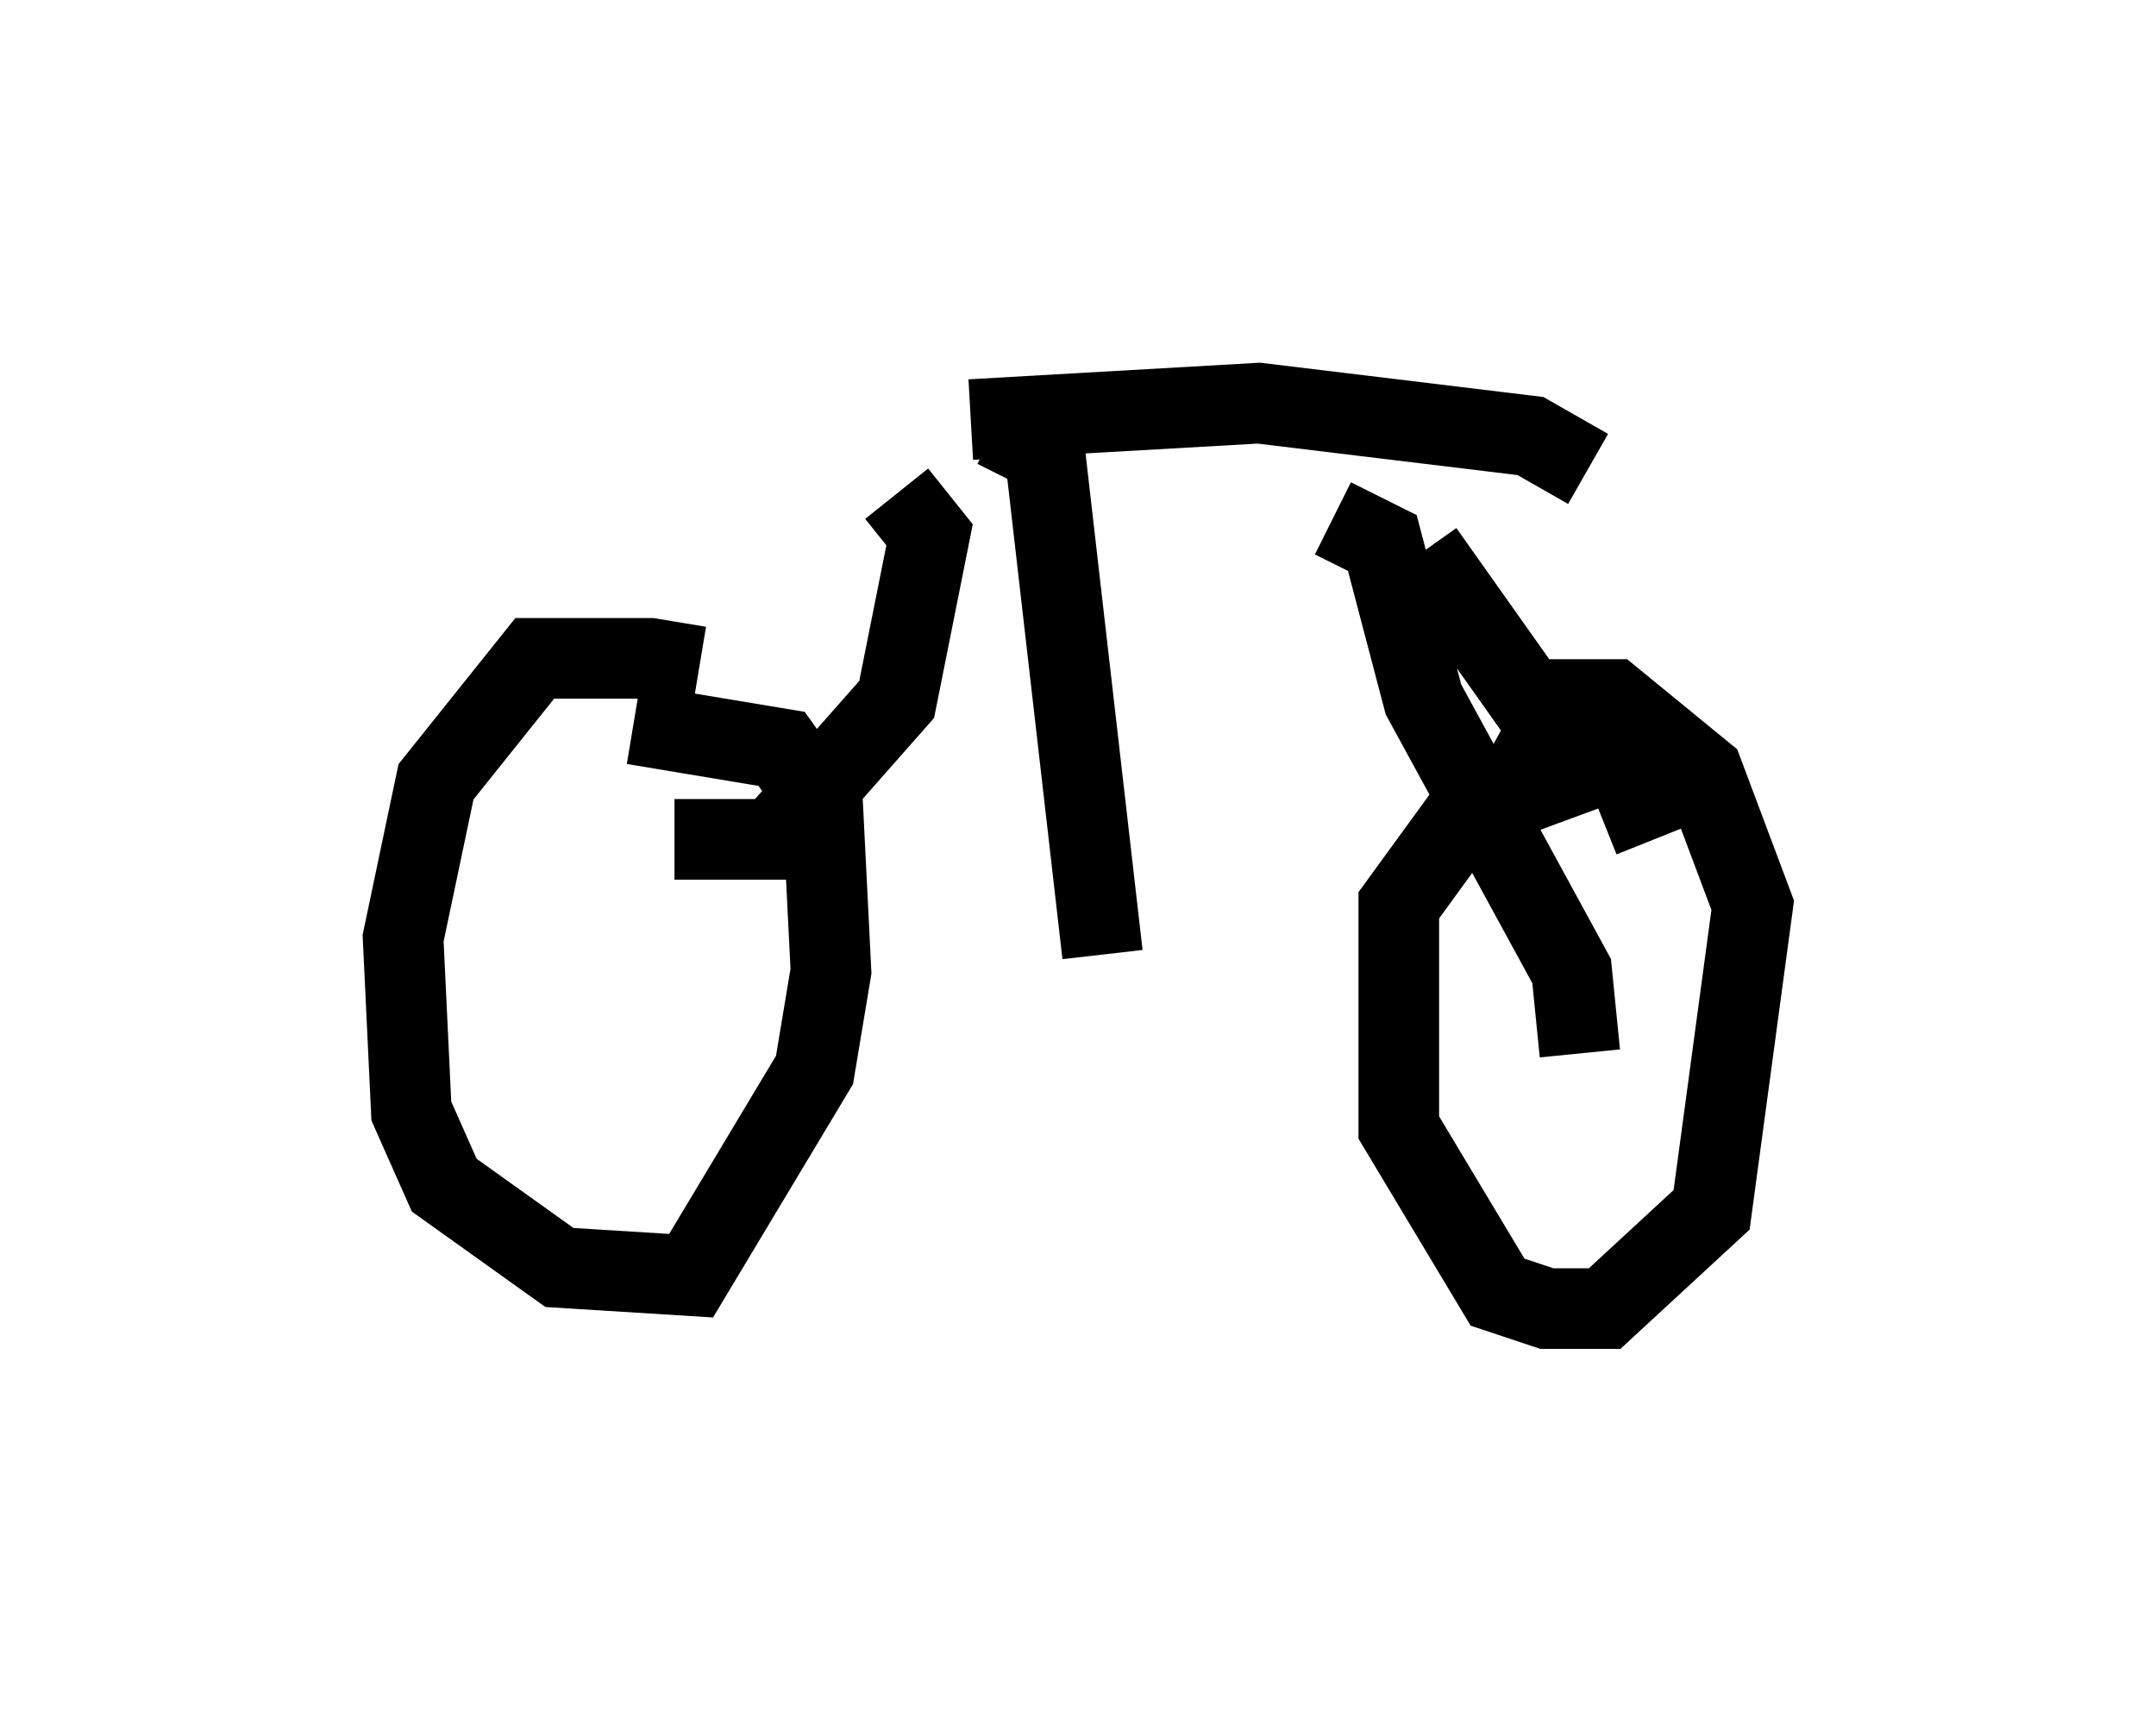 <?xml version="1.0" encoding="utf-8" ?>
<svg baseProfile="full" height="21.229" version="1.1" width="26.742" xmlns="http://www.w3.org/2000/svg" xmlns:ev="http://www.w3.org/2001/xml-events" xmlns:xlink="http://www.w3.org/1999/xlink"><defs /><rect fill="white" height="21.229" width="26.742" x="0" y="0" /><path d="M10.104, 9.696 m-1.429, -1.429 l-0.613, -0.102 -1.429, 0.0 l-1.225, 1.531 -0.408, 1.94 l0.102, 2.144 0.408, 0.919 l1.429, 1.021 1.633, 0.102 l1.531, -2.552 0.204, -1.225 l-0.102, -2.042 -0.51, -0.715 l-1.838, -0.306 m12.658, 1.429 l-0.408, -1.021 -1.94, 0.715 l-0.817, 1.123 0.0, 2.756 l1.225, 2.042 0.613, 0.204 l0.715, 0.0 1.327, -1.225 l0.51, -3.777 -0.613, -1.633 l-1.123, -0.919 -0.613, 0.0 l-0.715, 1.327 m0.715, -0.715 l-1.735, -2.45 m1.94, 6.227 l-0.102, -1.021 -1.838, -3.369 l-0.51, -1.94 -0.613, -0.306 m3.165, -0.613 l-0.715, -0.408 -3.369, -0.408 l-3.573, 0.204 m-0.919, 0.919 l0.408, 0.51 -0.408, 2.042 l-1.531, 1.735 -1.225, 0.0 m3.981, -5.104 l0.613, 0.306 0.715, 6.227 " fill="none" stroke="black" stroke-width="1" /></svg>
